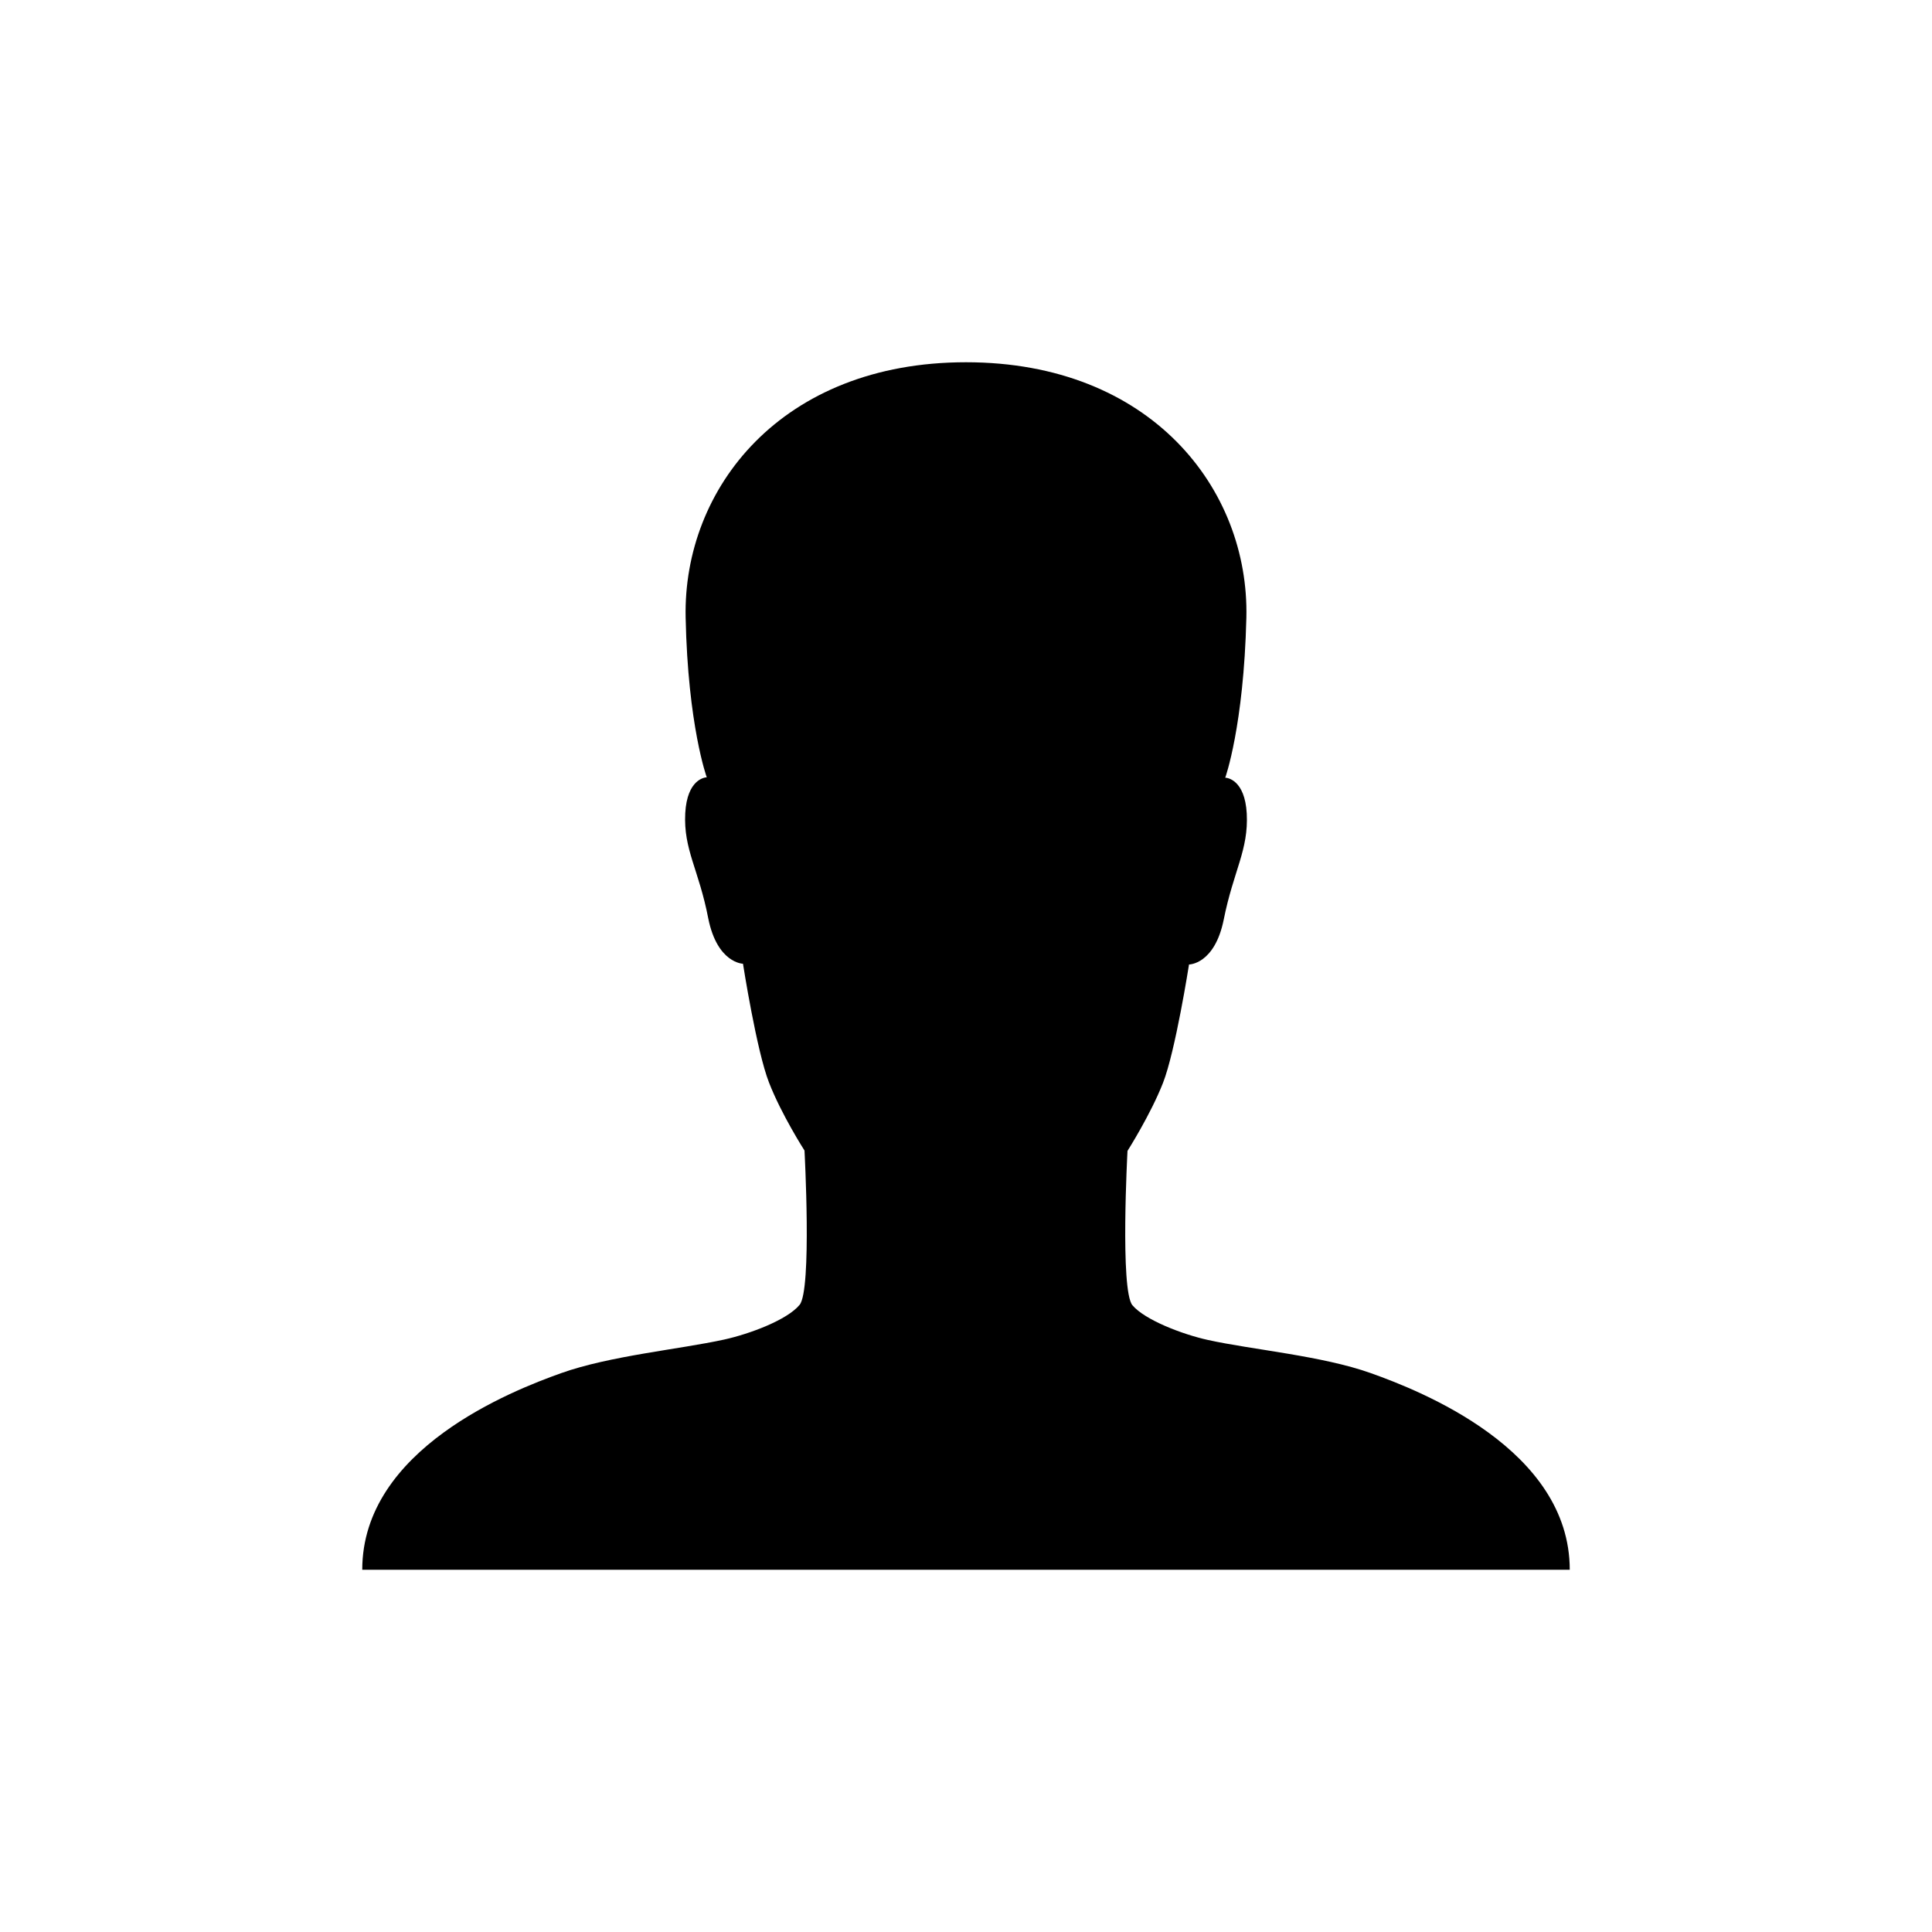 <svg width="120" height="120" viewBox="0 0 120 120" fill="currentColor" xmlns="http://www.w3.org/2000/svg">
<path d="M85.148 85.289C82.125 84.211 77.789 83.836 75.023 83.227C73.43 82.875 71.109 81.984 70.336 81.07C69.562 80.133 70.031 71.484 70.031 71.484C70.031 71.484 71.461 69.234 72.234 67.266C73.008 65.297 73.852 59.906 73.852 59.906C73.852 59.906 75.445 59.906 76.008 57.117C76.617 54.07 77.555 52.805 77.438 50.531C77.32 48.422 76.219 48.305 76.102 48.305C76.102 48.305 77.25 45.117 77.414 38.367C77.602 30.375 71.484 22.5 60 22.5C48.516 22.5 42.422 30.352 42.586 38.344C42.727 45.07 43.898 48.281 43.898 48.281C43.781 48.281 42.68 48.398 42.562 50.508C42.445 52.781 43.406 54 43.992 57.047C44.555 59.836 46.148 59.859 46.148 59.859C46.148 59.859 46.992 65.273 47.766 67.242C48.539 69.234 49.969 71.461 49.969 71.461C49.969 71.461 50.438 80.109 49.664 81.047C48.891 81.984 46.57 82.852 44.977 83.203C42.188 83.812 37.875 84.211 34.852 85.289C31.828 86.367 22.5 90 22.5 97.5H60H97.5C97.5 90 88.172 86.367 85.148 85.289Z" />
</svg>

